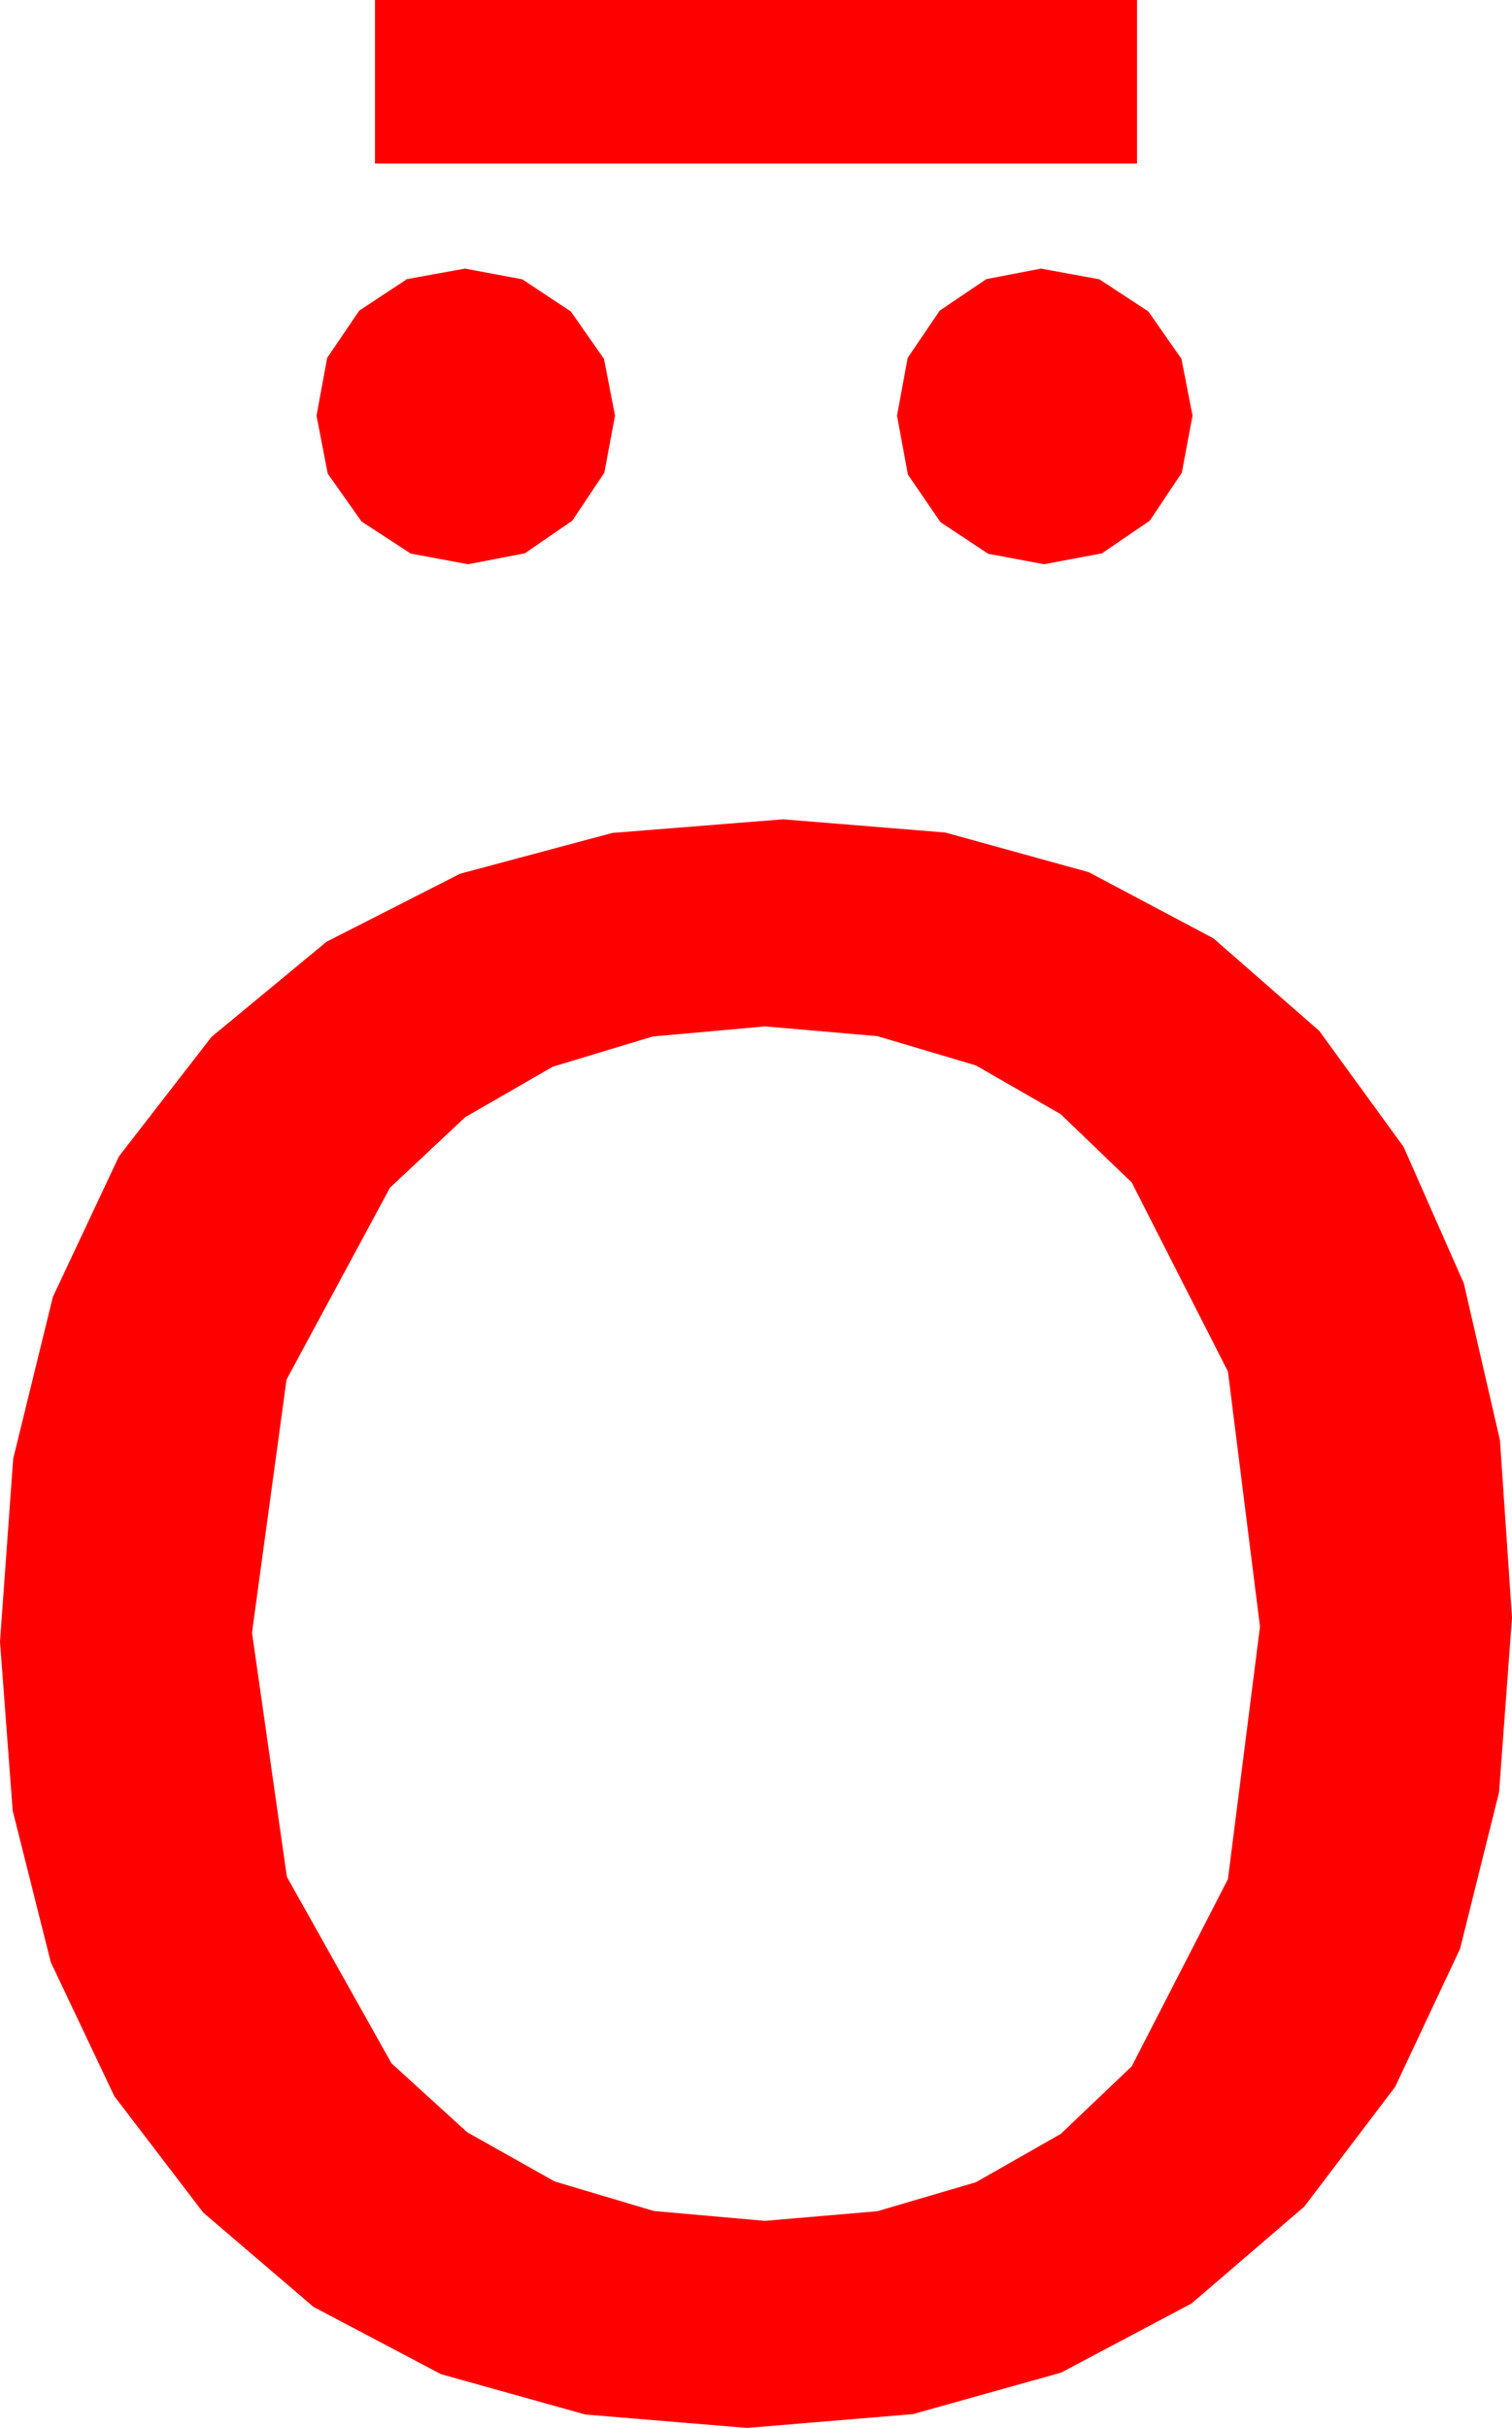 <?xml version="1.0" encoding="utf-8"?>
<!DOCTYPE svg PUBLIC "-//W3C//DTD SVG 1.1//EN" "http://www.w3.org/Graphics/SVG/1.1/DTD/svg11.dtd">
<svg width="29.531" height="47.402" xmlns="http://www.w3.org/2000/svg" xmlns:xlink="http://www.w3.org/1999/xlink" xmlns:xml="http://www.w3.org/XML/1998/namespace" version="1.1">
  <g>
    <g>
      <path style="fill:#FF0000;fill-opacity:1" d="M14.941,20.039L12.748,20.236 10.796,20.826 9.086,21.811 7.617,23.188 5.596,26.935 4.922,31.875 5.603,36.643 7.646,40.283 9.124,41.629 10.833,42.59 12.772,43.167 14.941,43.359 17.136,43.171 19.061,42.605 20.717,41.662 22.104,40.342 23.983,36.687 24.609,31.758 23.983,26.777 22.104,23.086 20.717,21.753 19.061,20.801 17.136,20.229 14.941,20.039z M15.293,15.996L18.463,16.254 21.266,17.029 23.7,18.32 25.767,20.127 27.414,22.392 28.59,25.056 29.296,28.12 29.531,31.582 29.278,34.992 28.517,38.046 27.249,40.742 25.474,43.081 23.272,44.972 20.724,46.322 17.83,47.132 14.59,47.402 11.432,47.14 8.61,46.351 6.122,45.038 3.97,43.198 2.233,40.925 0.992,38.309 0.248,35.351 0,32.051 0.258,28.478 1.033,25.32 2.324,22.575 4.131,20.244 6.378,18.386 8.987,17.058 11.959,16.262 15.293,15.996z M20.332,5.244L21.471,5.453 22.427,6.079 23.075,7.006 23.291,8.115 23.082,9.229 22.456,10.166 21.522,10.803 20.391,11.016 19.299,10.811 18.369,10.195 17.732,9.265 17.52,8.115 17.728,6.987 18.354,6.064 19.266,5.449 20.332,5.244z M9.082,5.244L10.199,5.453 11.147,6.079 11.796,7.006 12.012,8.115 11.803,9.229 11.177,10.166 10.25,10.803 9.141,11.016 8.02,10.807 7.061,10.181 6.401,9.247 6.182,8.115 6.39,6.987 7.017,6.064 7.95,5.449 9.082,5.244z M7.324,0L22.207,0 22.207,3.193 7.324,3.193 7.324,0z" />
    </g>
  </g>
</svg>